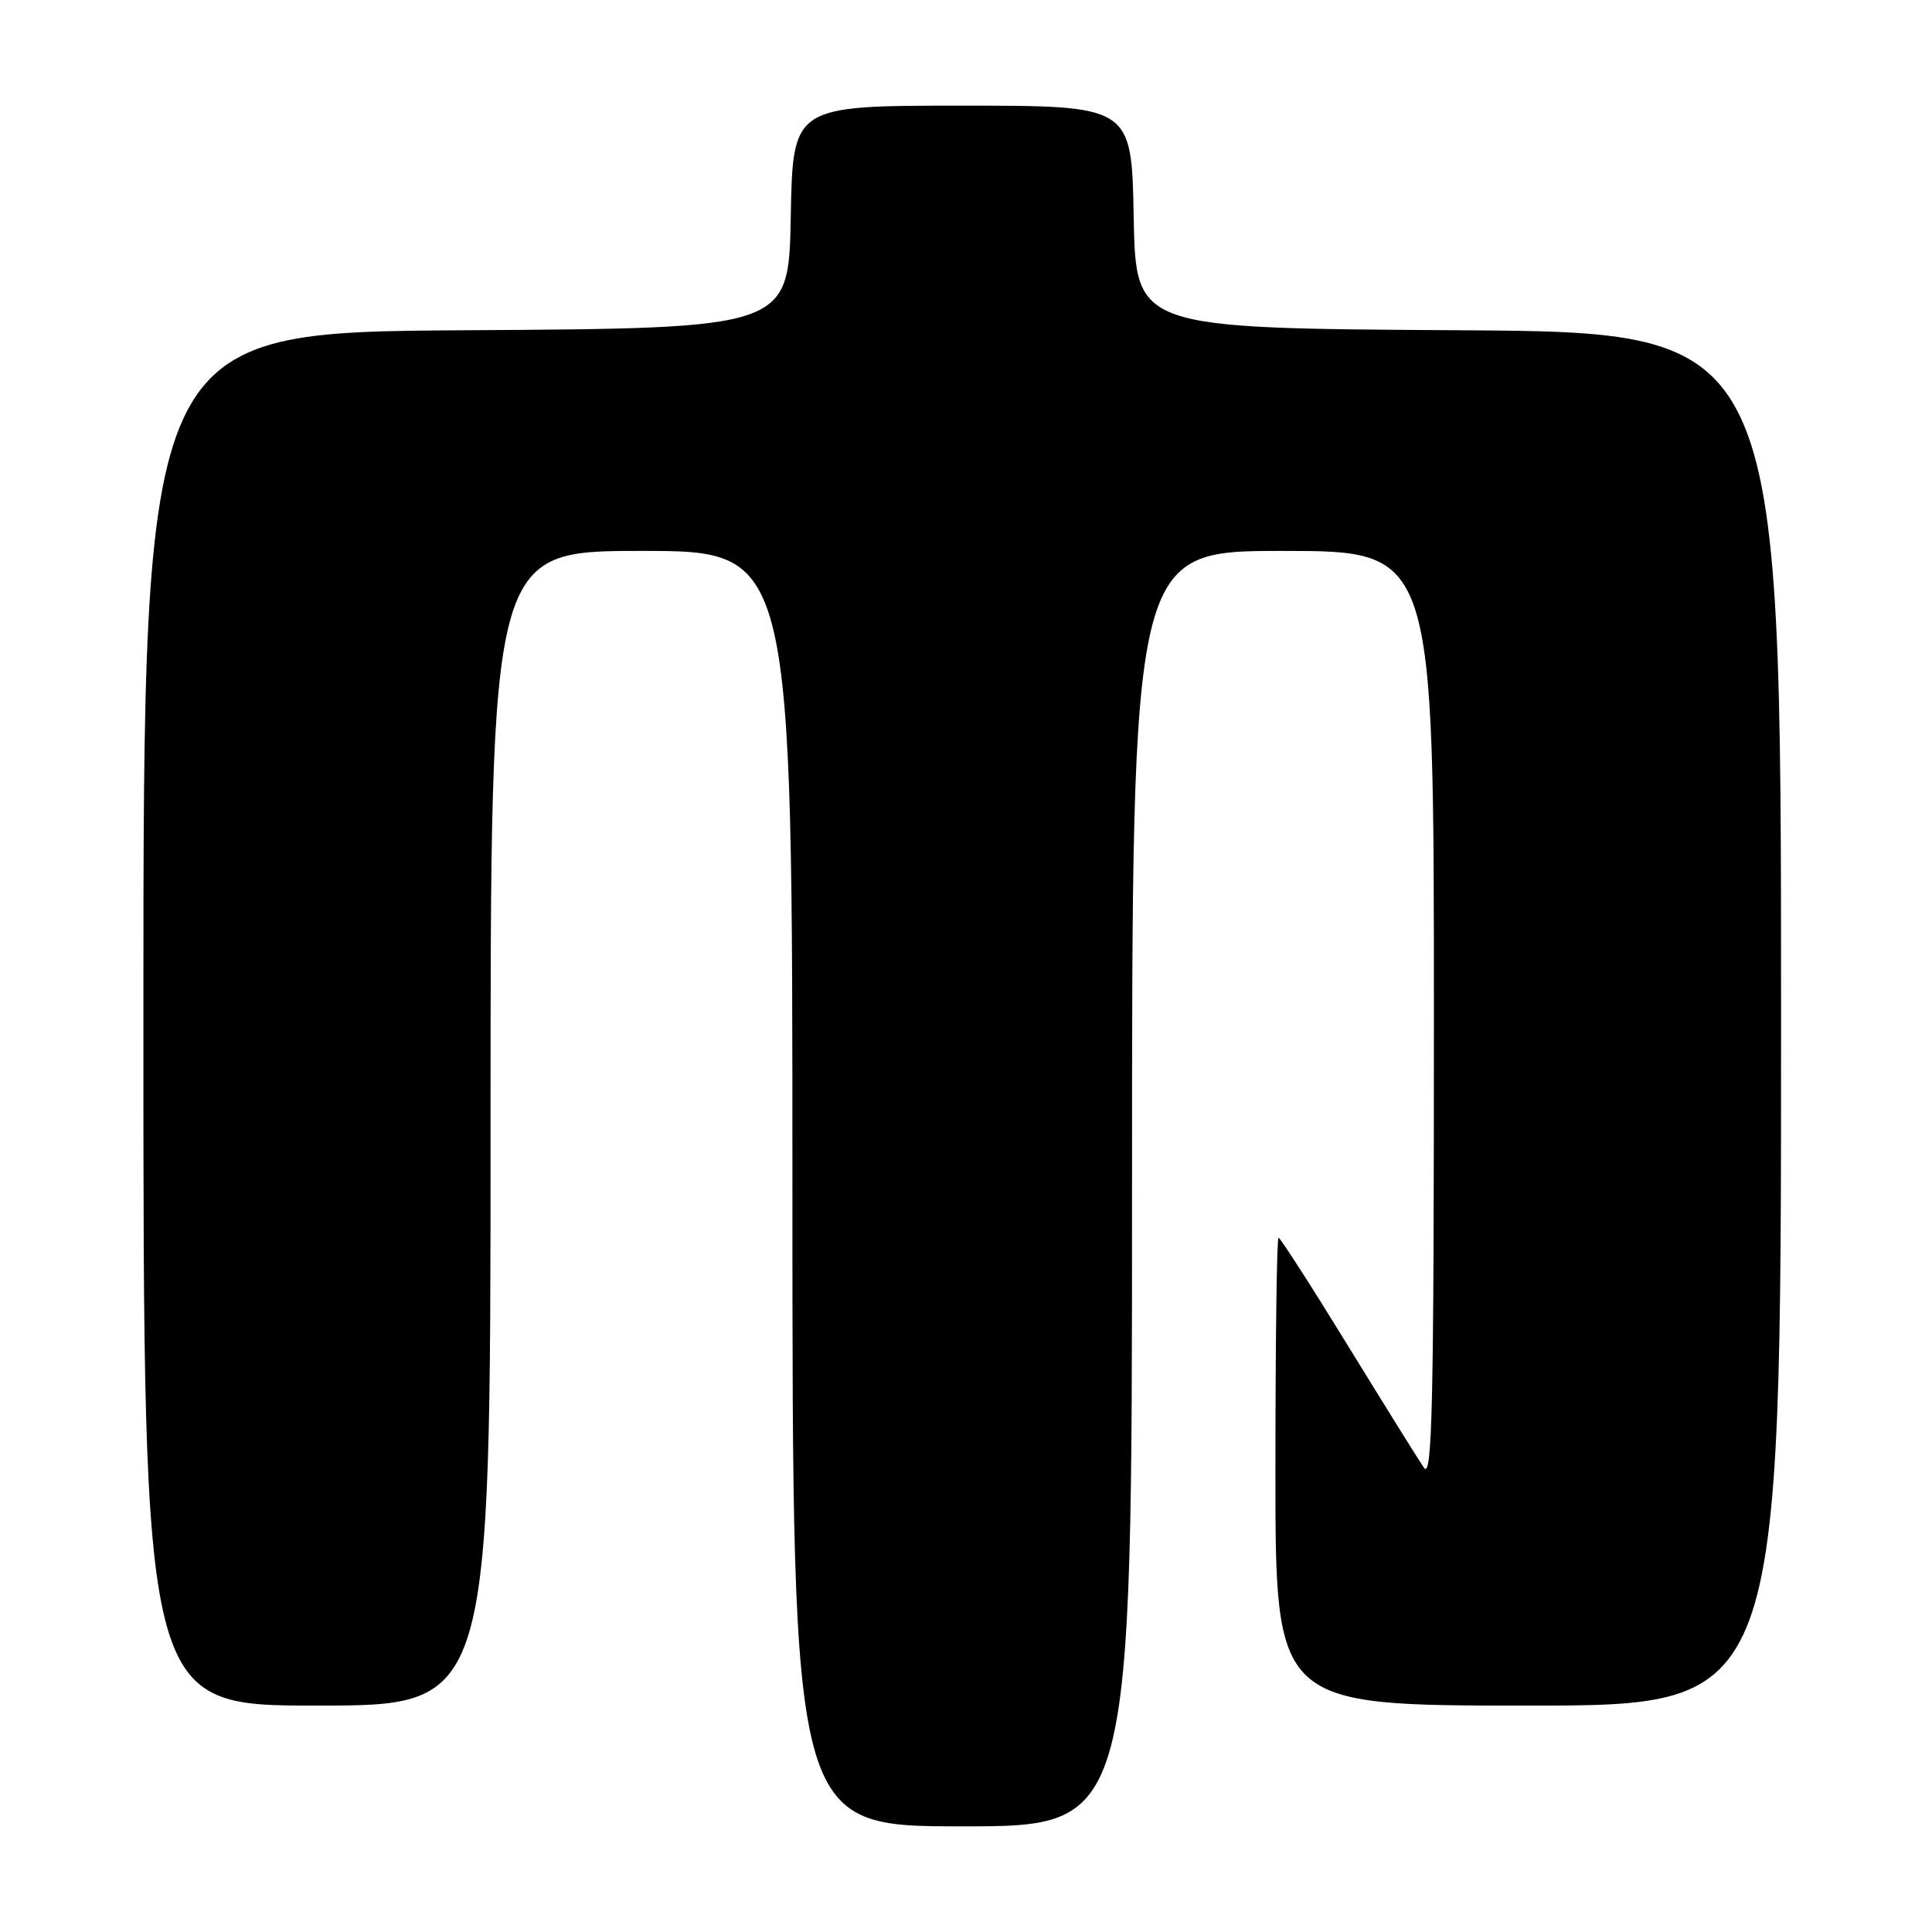 <?xml version="1.0" encoding="UTF-8" standalone="no"?>
<!DOCTYPE svg PUBLIC "-//W3C//DTD SVG 1.1//EN" "http://www.w3.org/Graphics/SVG/1.1/DTD/svg11.dtd" >
<svg xmlns="http://www.w3.org/2000/svg" xmlns:xlink="http://www.w3.org/1999/xlink" version="1.1" viewBox="0 0 256 256">
 <g >
 <path fill="currentColor"
d=" M 150.00 157.50 C 150.00 73.00 150.00 73.00 170.00 73.00 C 190.00 73.00 190.00 73.00 190.00 134.72 C 190.00 186.47 189.78 196.13 188.67 194.47 C 187.93 193.39 183.39 186.09 178.57 178.25 C 173.76 170.41 169.63 164.00 169.41 164.00 C 169.18 164.00 169.00 177.95 169.00 195.00 C 169.00 226.00 169.00 226.00 202.50 226.00 C 236.00 226.00 236.00 226.00 236.00 135.01 C 236.00 44.02 236.00 44.02 193.25 43.76 C 150.50 43.50 150.50 43.50 150.22 28.75 C 149.95 14.00 149.95 14.00 127.50 14.00 C 105.05 14.00 105.05 14.00 104.78 28.75 C 104.50 43.50 104.50 43.50 61.75 43.76 C 19.00 44.02 19.00 44.02 19.00 135.01 C 19.00 226.00 19.00 226.00 42.00 226.00 C 65.00 226.00 65.00 226.00 65.00 149.50 C 65.00 73.00 65.00 73.00 85.00 73.00 C 105.00 73.00 105.00 73.00 105.00 157.50 C 105.00 242.00 105.00 242.00 127.50 242.00 C 150.00 242.00 150.00 242.00 150.00 157.50 Z "/>
</g>
</svg>